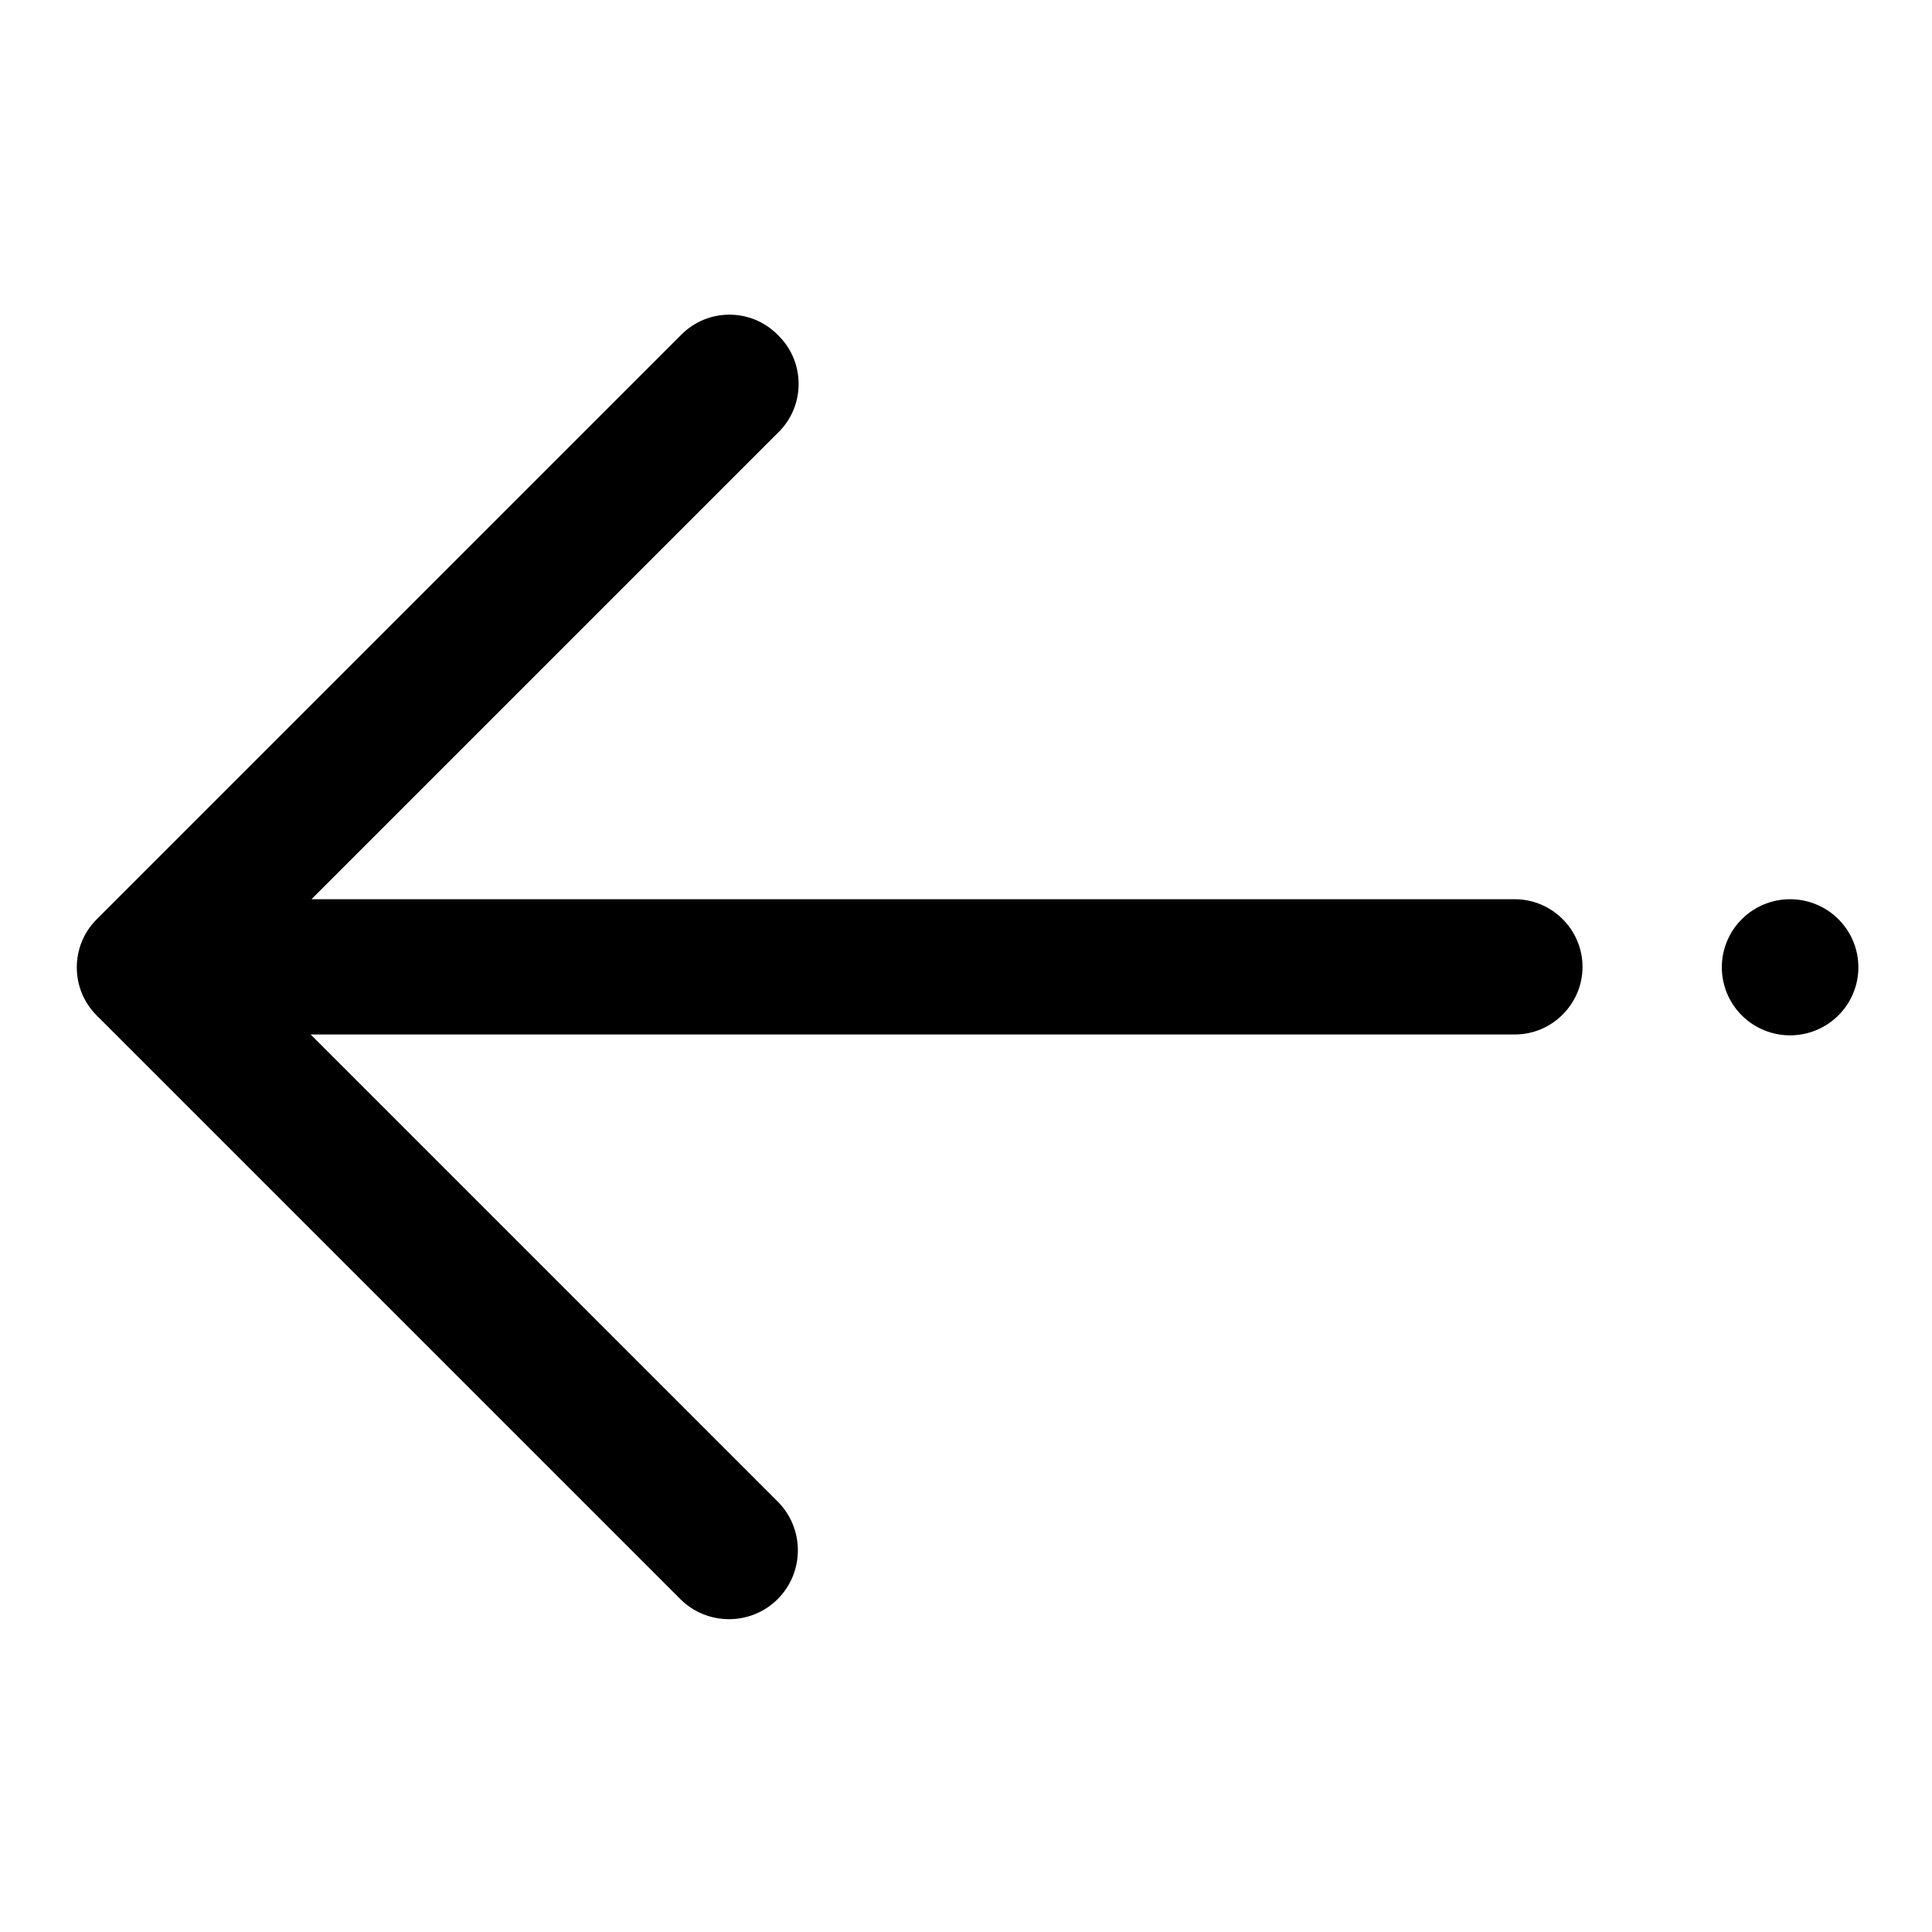 <?xml version="1.0" standalone="no"?><!DOCTYPE svg PUBLIC "-//W3C//DTD SVG 1.1//EN" "http://www.w3.org/Graphics/SVG/1.1/DTD/svg11.dtd"><svg t="1704788160633" class="icon" viewBox="0 0 1024 1024" version="1.1" xmlns="http://www.w3.org/2000/svg" p-id="1992" xmlns:xlink="http://www.w3.org/1999/xlink" width="200" height="200"><path d="M802.93 476.615H165.092l247.694-247.694c13.995-13.995 13.995-36.864 0-50.859l-0.796-0.796c-13.995-13.995-36.864-13.995-50.859 0.114L51.2 487.31c-13.995 13.995-13.995 36.864 0 50.859l0.683 0.796c0.114 0 0.228 0.114 0.228 0.114l308.452 308.452c14.222 14.222 37.433 14.222 51.655 0s14.222-37.433 0-51.655L164.636 548.295h638.293c19.684 0 35.84-16.156 35.84-35.84s-16.156-35.84-35.84-35.84z" p-id="1993"></path><path d="M912.612 512.683a36.181 36.068 0 1 0 72.363 0 36.181 36.068 0 1 0-72.363 0Z" p-id="1994"></path></svg>